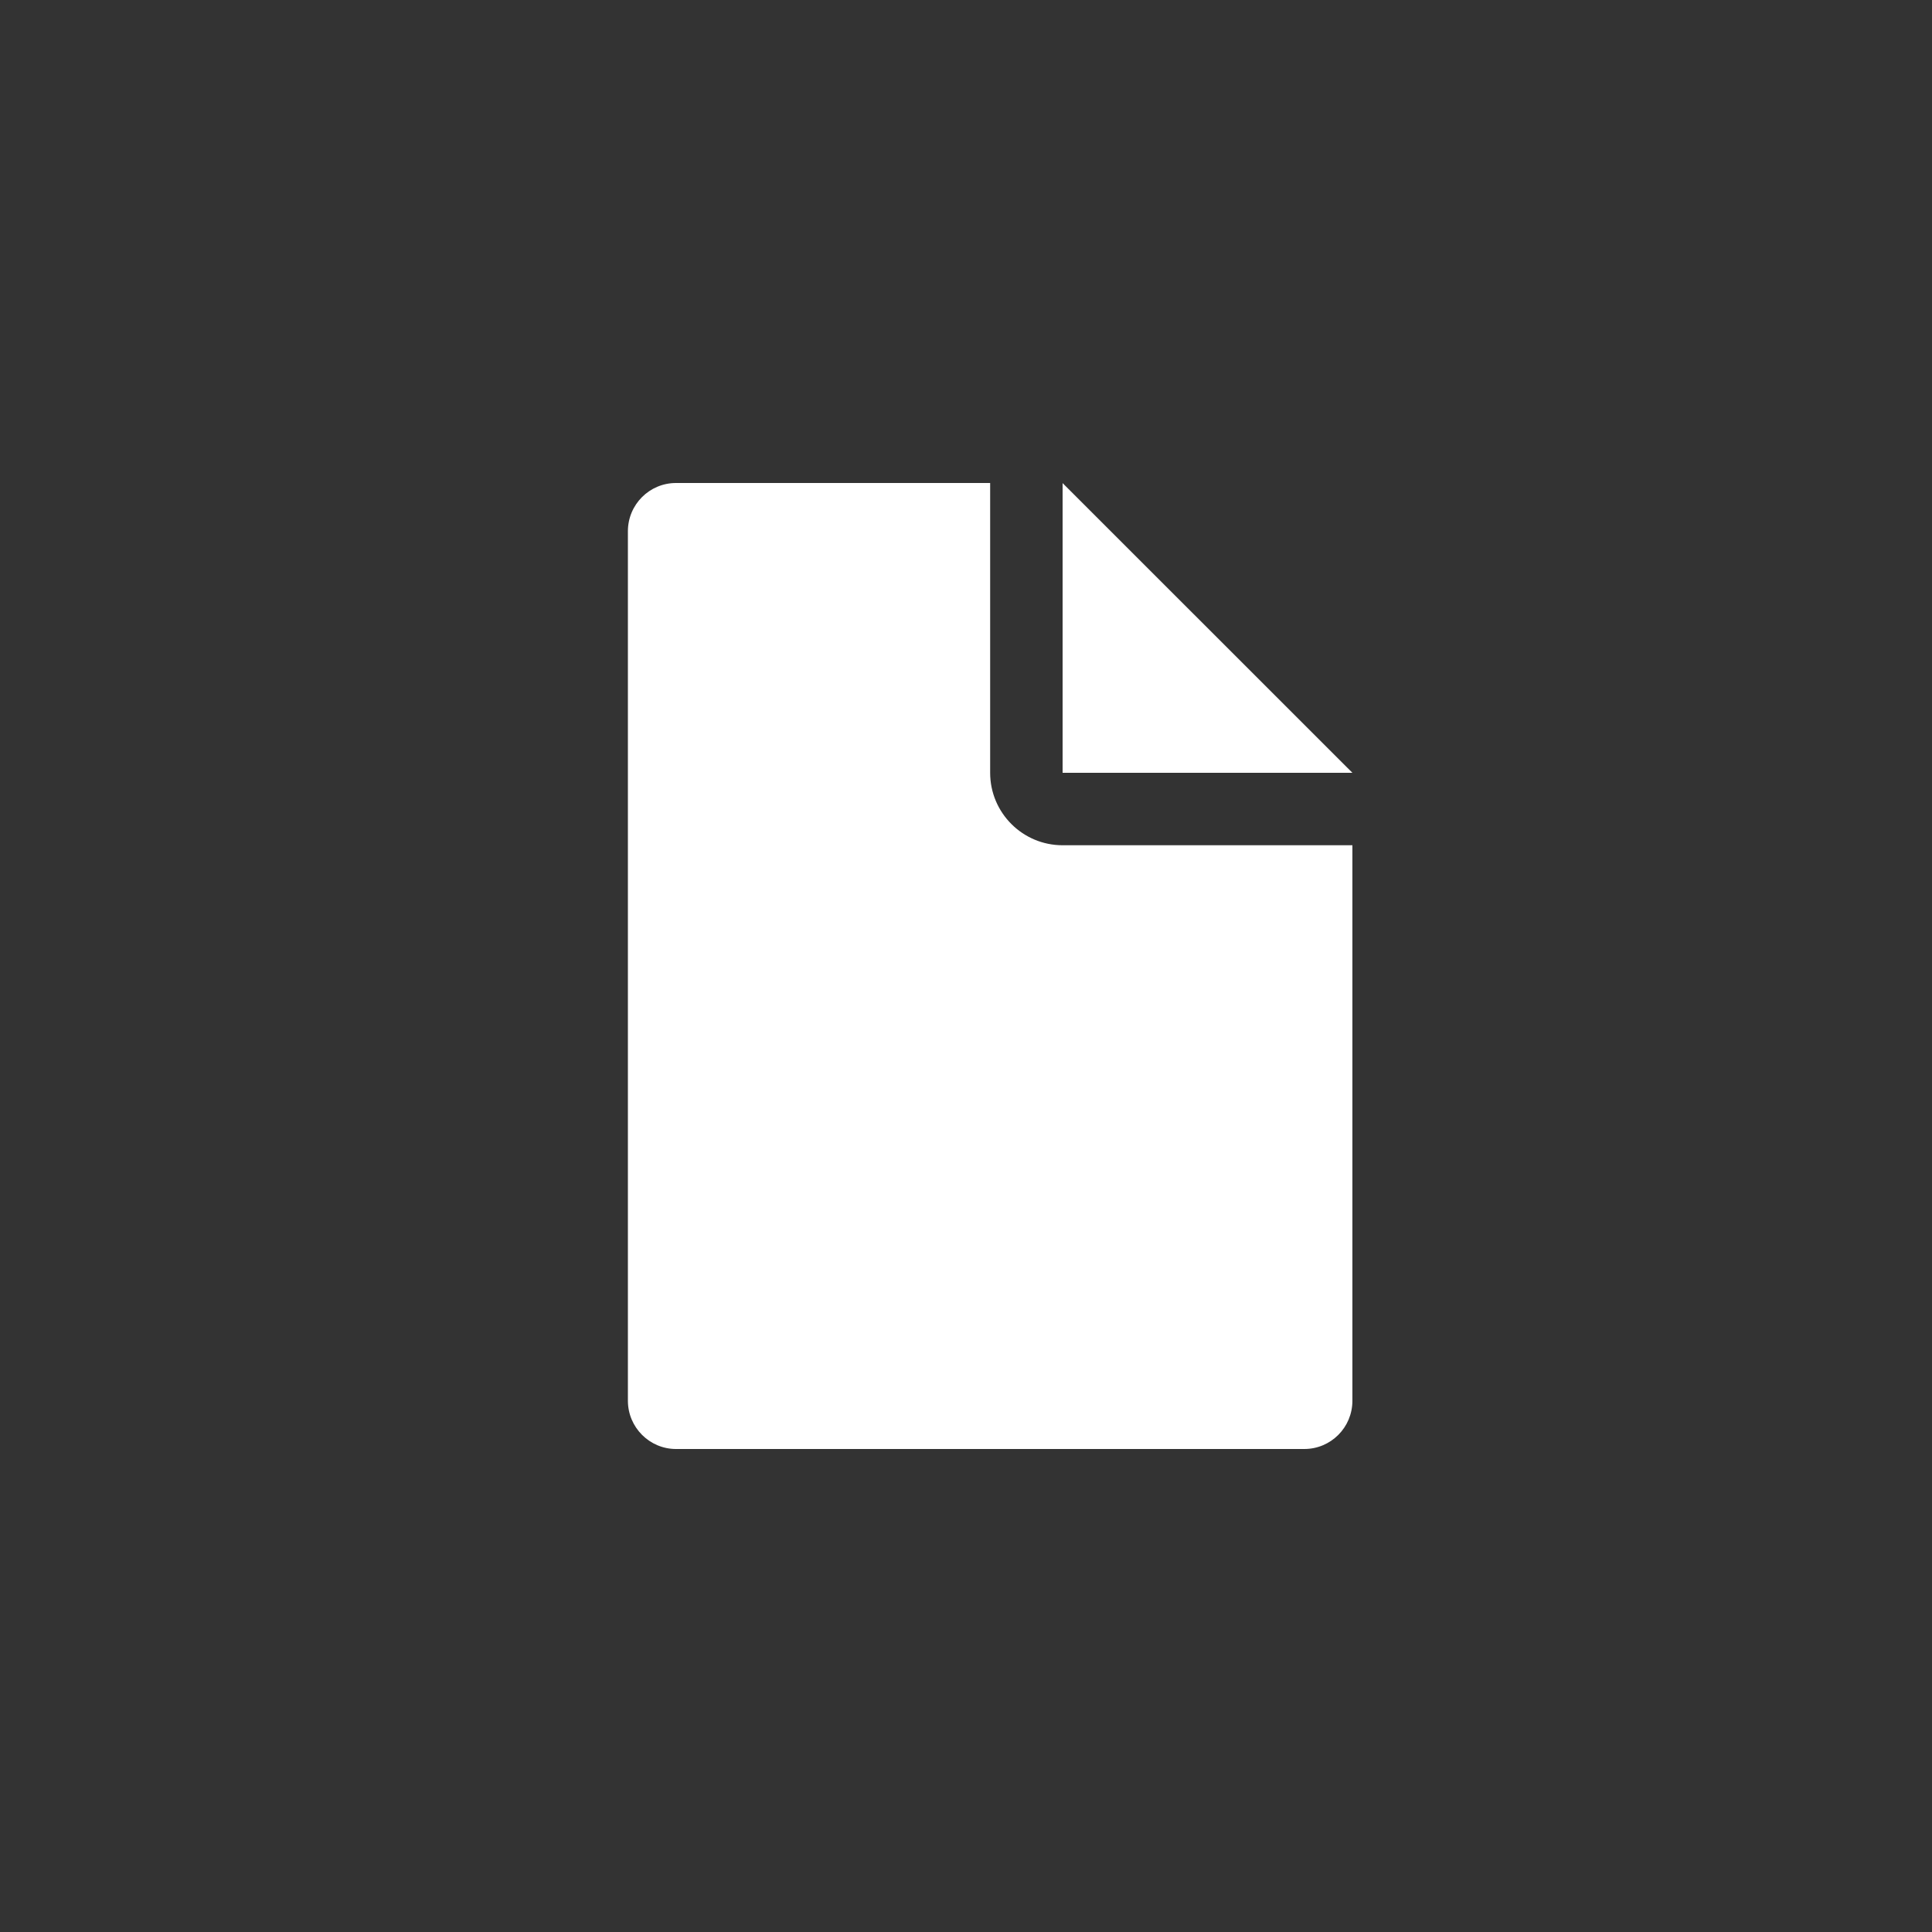<?xml version="1.0" encoding="UTF-8"?>
<svg width="40px" height="40px" viewBox="0 0 40 40" version="1.1" xmlns="http://www.w3.org/2000/svg" xmlns:xlink="http://www.w3.org/1999/xlink">
    <!-- Generator: Sketch 54 (76480) - https://sketchapp.com -->
    <title>Minimizi_Avatar_UnknowFile</title>
    <desc>Created with Sketch.</desc>
    <g id="Minimizi_Avatar_UnknowFile" stroke="none" stroke-width="1" fill="none" fill-rule="evenodd">
        <rect fill="#333333" x="0" y="0" width="40" height="40"></rect>
        <g id="Group" transform="translate(13, 10)" fill="#FFFFFF">
            <path d="M8.249,0 L7.5,0 L7.5,6 C7.5,6.828 8.172,7.5 9,7.5 L15,7.5 L15,19.001 C15,19.554 14.554,20 14.004,20 L0.996,20 C0.449,20 0,19.553 0,19.001 L0,0.999 C0,0.446 0.446,0 0.996,0 L8.249,4.186259e-14 L8.249,0 Z M9,0.002 L15,6 L9,6 L9,0.002 Z" id="形状"></path>
        </g>
    </g>
</svg>